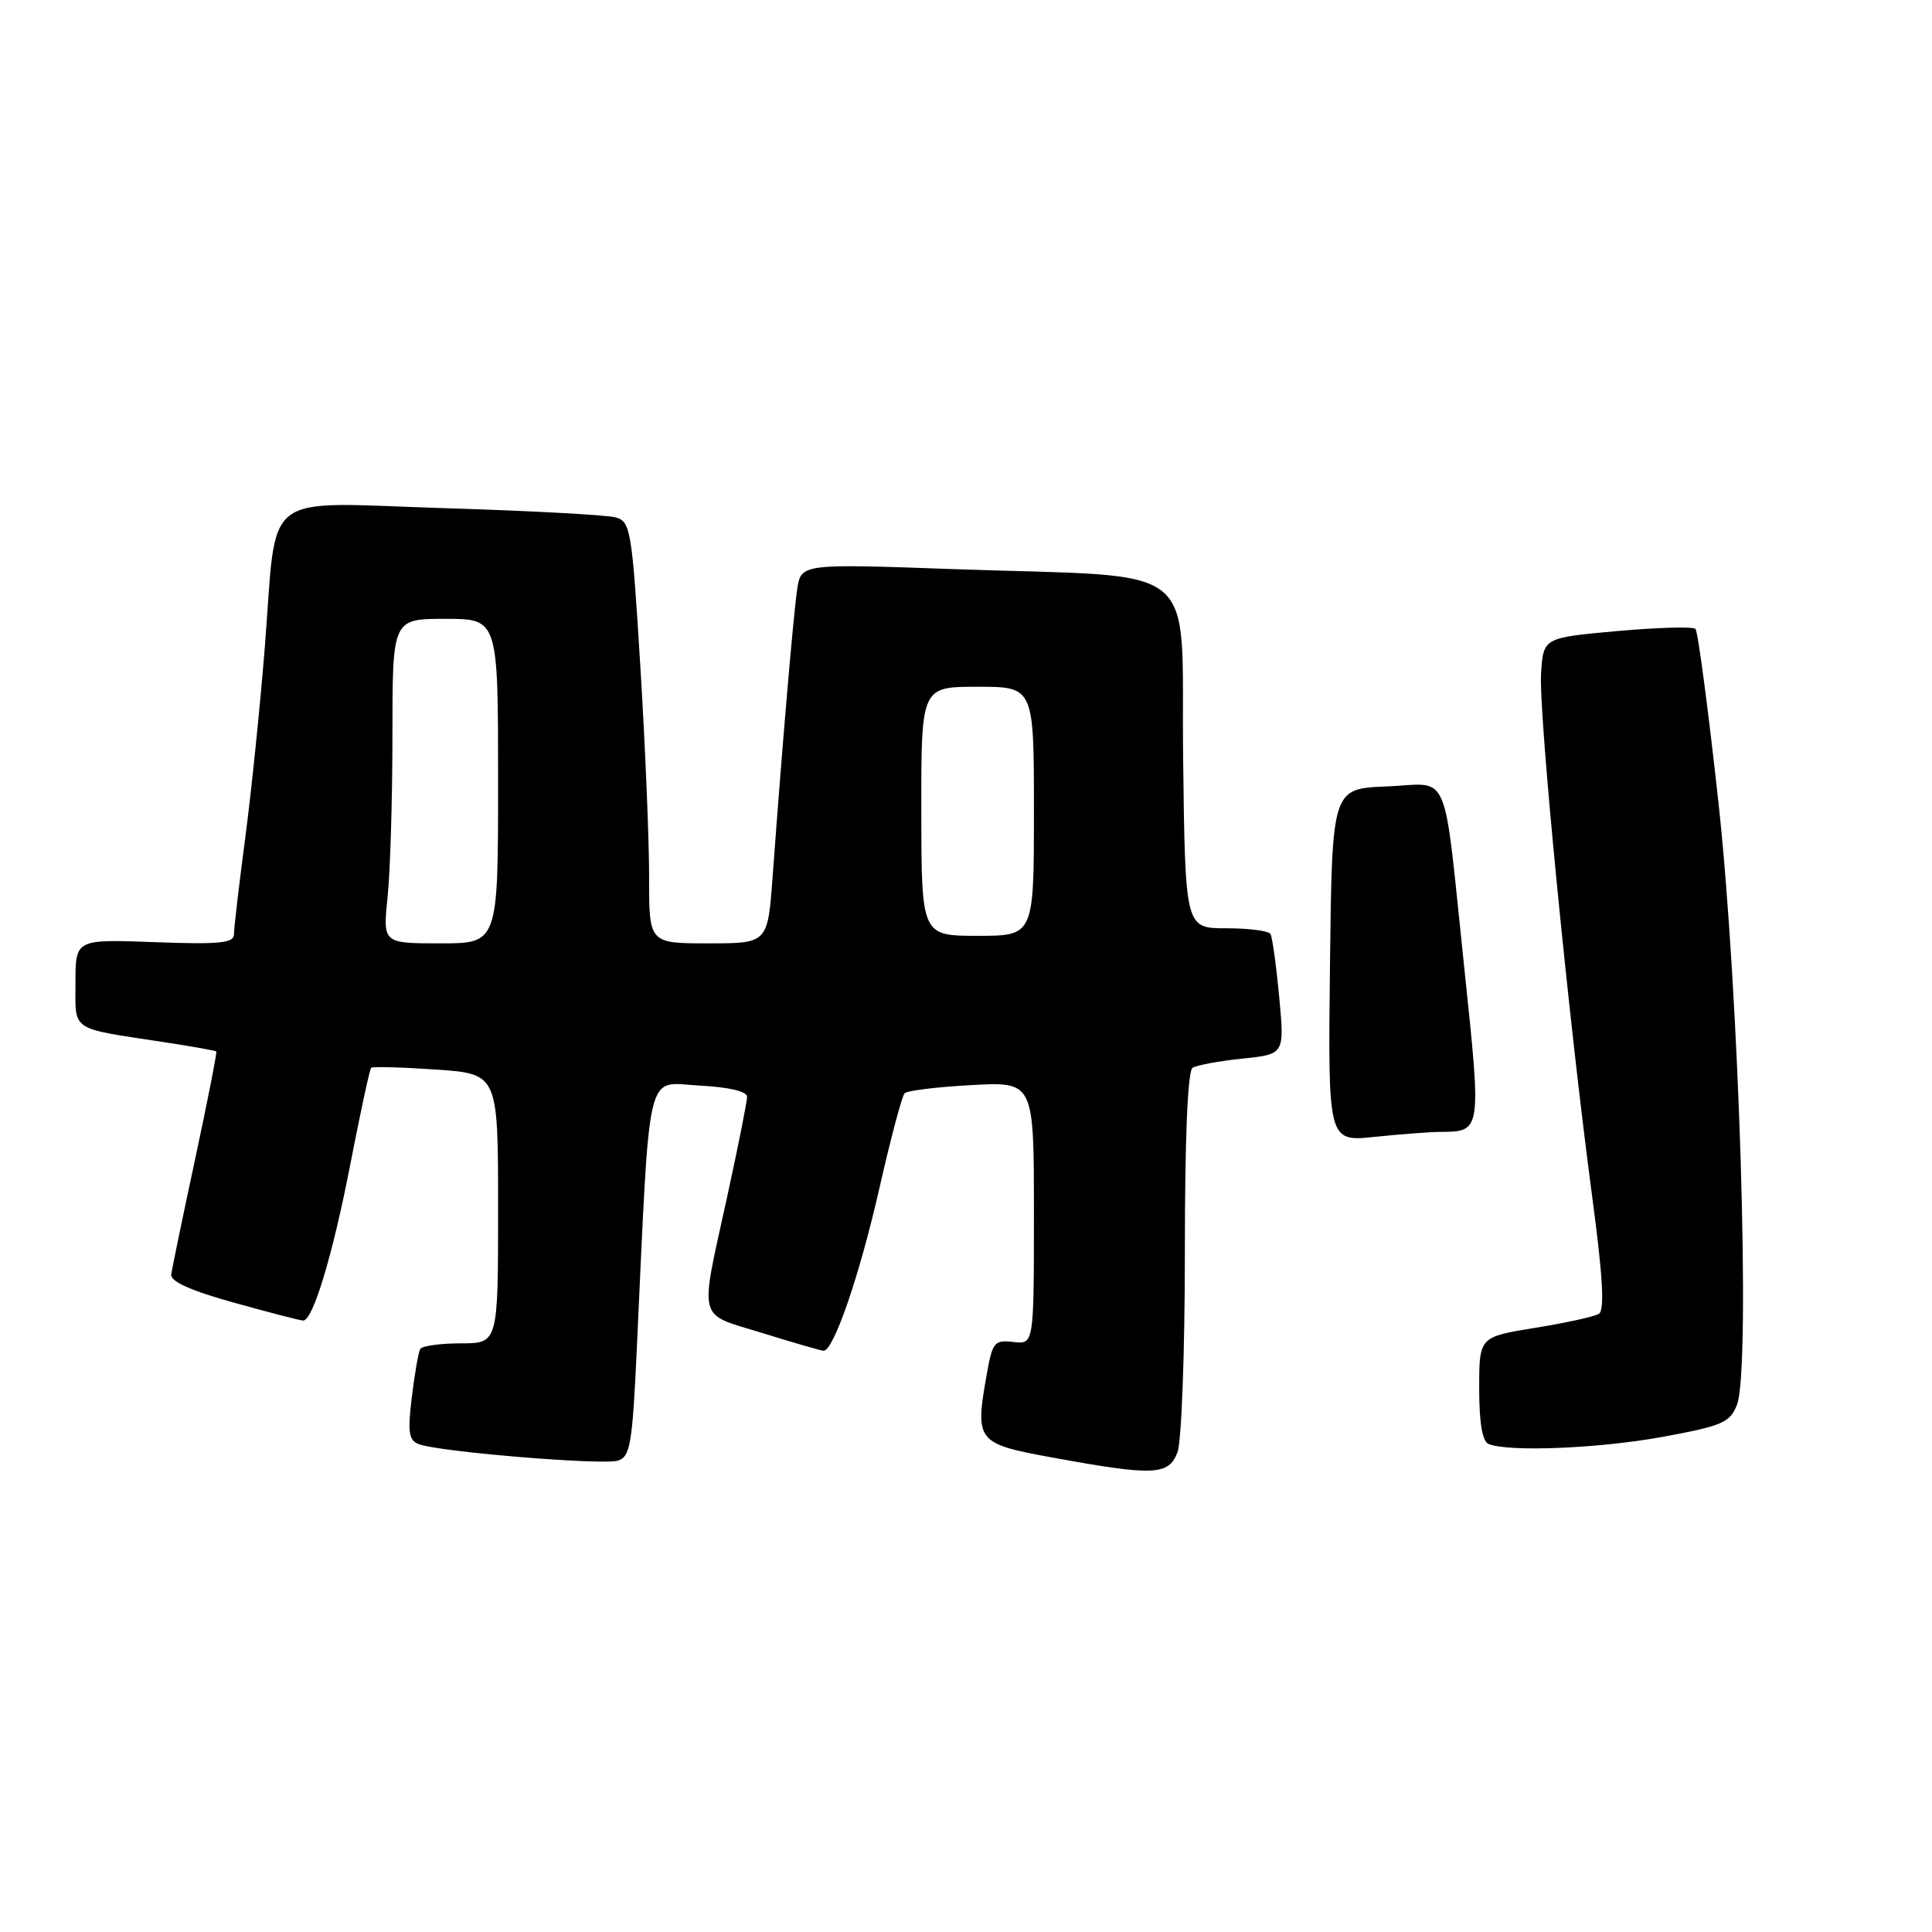 <?xml version="1.0" encoding="UTF-8" standalone="no"?>
<!DOCTYPE svg PUBLIC "-//W3C//DTD SVG 1.1//EN" "http://www.w3.org/Graphics/SVG/1.1/DTD/svg11.dtd" >
<svg xmlns="http://www.w3.org/2000/svg" xmlns:xlink="http://www.w3.org/1999/xlink" version="1.1" viewBox="0 0 256 256">
 <g >
 <path fill="currentColor"
d=" M 156.02 192.43 C 156.56 191.02 157.00 179.13 157.00 165.99 C 157.00 150.76 157.37 141.89 158.03 141.48 C 158.59 141.14 161.56 140.59 164.63 140.27 C 170.21 139.70 170.21 139.70 169.50 132.10 C 169.11 127.92 168.59 124.16 168.34 123.75 C 168.09 123.34 165.44 123.00 162.46 123.00 C 157.04 123.00 157.04 123.00 156.77 100.25 C 156.46 73.80 159.88 76.60 126.32 75.41 C 106.15 74.69 106.15 74.69 105.63 78.09 C 105.14 81.39 103.69 98.25 102.37 116.25 C 101.72 125.00 101.72 125.00 93.86 125.00 C 86.00 125.00 86.00 125.00 86.01 116.25 C 86.02 111.44 85.50 98.87 84.85 88.32 C 83.74 70.24 83.56 69.12 81.59 68.56 C 80.44 68.23 70.18 67.68 58.78 67.33 C 34.26 66.57 36.75 64.65 35.10 85.62 C 34.49 93.34 33.32 104.76 32.50 111.01 C 31.67 117.26 31.00 123.01 31.00 123.80 C 31.00 124.97 29.11 125.16 20.50 124.84 C 10.00 124.45 10.00 124.45 10.00 130.21 C 10.00 136.72 9.20 136.18 21.47 138.05 C 25.31 138.63 28.54 139.21 28.66 139.32 C 28.77 139.44 27.52 145.83 25.87 153.52 C 24.22 161.21 22.79 168.12 22.69 168.87 C 22.56 169.80 25.30 171.03 31.00 172.61 C 35.67 173.91 39.80 174.98 40.17 174.98 C 41.46 175.01 44.08 166.35 46.44 154.16 C 47.76 147.38 48.99 141.67 49.18 141.49 C 49.36 141.31 53.22 141.41 57.76 141.72 C 66.00 142.29 66.00 142.29 66.00 160.14 C 66.00 178.00 66.00 178.00 61.06 178.00 C 58.34 178.00 55.92 178.34 55.68 178.75 C 55.45 179.16 54.94 182.03 54.57 185.12 C 54.00 189.79 54.16 190.85 55.50 191.36 C 58.14 192.38 79.90 194.17 81.89 193.54 C 83.51 193.02 83.80 191.31 84.38 178.73 C 86.16 140.56 85.47 143.46 92.62 143.84 C 96.62 144.05 99.00 144.61 98.99 145.34 C 98.99 145.98 97.81 151.90 96.37 158.50 C 92.67 175.44 92.28 173.93 101.00 176.63 C 105.12 177.91 108.78 178.97 109.13 178.98 C 110.45 179.02 113.90 169.00 116.51 157.50 C 118.01 150.90 119.52 145.21 119.87 144.86 C 120.22 144.51 124.21 144.02 128.75 143.78 C 137.00 143.33 137.00 143.33 137.00 160.74 C 137.00 178.14 137.00 178.14 134.28 177.82 C 131.78 177.52 131.50 177.85 130.77 182.00 C 129.16 191.03 129.37 191.29 139.50 193.14 C 152.90 195.59 154.86 195.51 156.02 192.43 Z  M 220.32 190.39 C 228.23 188.93 229.24 188.50 230.16 186.13 C 232.00 181.42 230.45 131.33 227.69 106.20 C 226.34 93.94 224.98 83.65 224.66 83.33 C 224.34 83.01 219.68 83.14 214.29 83.62 C 204.50 84.50 204.50 84.50 204.20 89.23 C 203.86 94.40 207.85 135.20 210.98 158.62 C 212.39 169.16 212.64 173.60 211.86 174.09 C 211.26 174.46 207.44 175.30 203.38 175.95 C 196.00 177.15 196.00 177.15 196.00 183.99 C 196.00 188.53 196.42 191.00 197.25 191.34 C 199.93 192.42 211.92 191.93 220.32 190.39 Z  M 190.90 149.98 C 196.31 149.95 196.31 149.96 194.04 128.40 C 191.16 101.11 192.33 103.86 183.72 104.21 C 176.50 104.50 176.50 104.50 176.23 127.89 C 175.96 151.29 175.96 151.29 182.13 150.64 C 185.52 150.29 189.46 149.99 190.90 149.98 Z  M 51.36 118.85 C 51.71 115.47 52.00 105.80 52.00 97.35 C 52.00 82.00 52.00 82.00 59.00 82.00 C 66.00 82.00 66.00 82.00 66.00 103.50 C 66.00 125.00 66.00 125.00 58.36 125.00 C 50.72 125.00 50.72 125.00 51.36 118.85 Z  M 122.08 107.50 C 122.06 91.00 122.06 91.00 129.53 91.00 C 137.00 91.00 137.00 91.00 137.00 107.50 C 137.00 124.00 137.00 124.00 129.55 124.00 C 122.10 124.00 122.10 124.00 122.08 107.50 Z "/>
</g>
</svg>